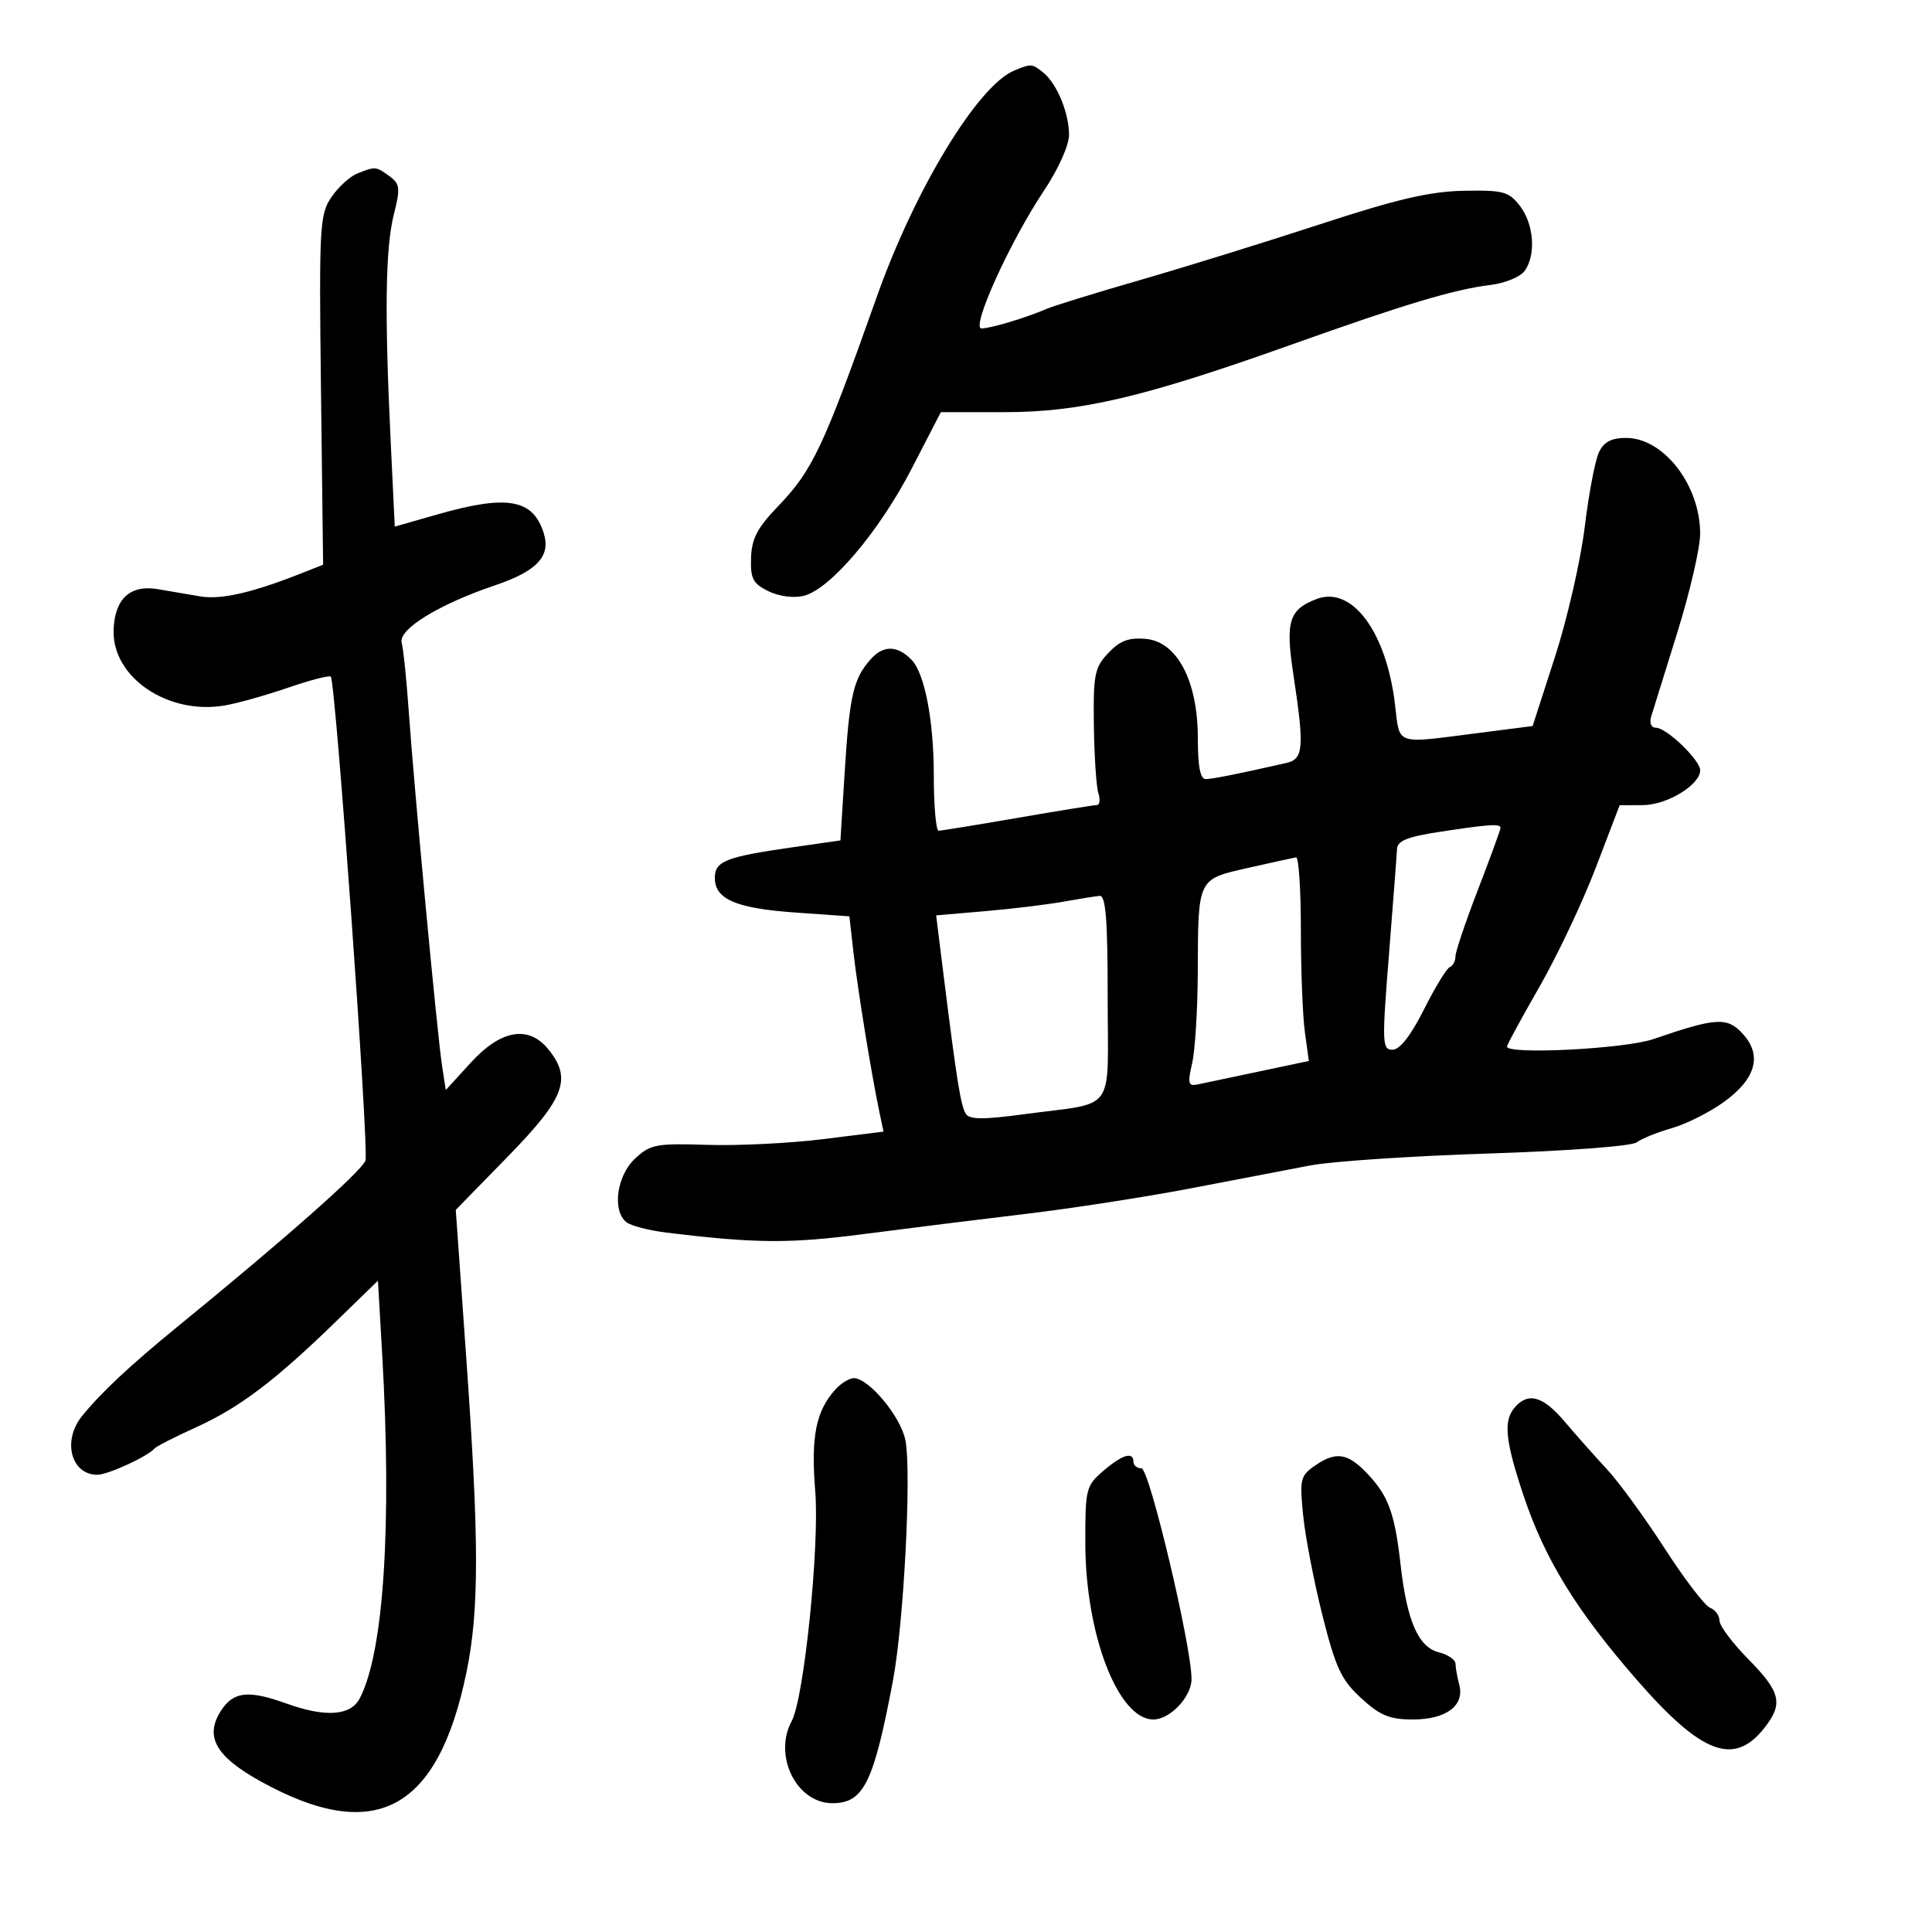<svg xmlns="http://www.w3.org/2000/svg" width="300" height="300" viewBox="0 0 300 300" version="1.1">
	<path d="M 157.500 10.948 C 151.860 13.265, 142.103 29.307, 136.181 46 C 127.835 69.528, 126.165 73.066, 120.763 78.669 C 117.602 81.946, 116.717 83.650, 116.621 86.632 C 116.518 89.861, 116.921 90.632, 119.324 91.803 C 120.988 92.615, 123.246 92.906, 124.824 92.514 C 128.923 91.493, 136.522 82.534, 141.558 72.783 L 146.094 64 155.919 64 C 167.773 64, 177.509 61.715, 200.400 53.560 C 218.355 47.164, 225.716 44.957, 231.483 44.241 C 233.673 43.968, 236.022 43.015, 236.701 42.123 C 238.537 39.711, 238.214 34.836, 236.031 32 C 234.291 29.740, 233.453 29.512, 227.303 29.623 C 222.060 29.718, 216.945 30.910, 205 34.817 C 196.475 37.606, 183.875 41.510, 177 43.493 C 170.125 45.477, 163.600 47.490, 162.500 47.967 C 159.321 49.347, 153.819 51, 152.408 51 C 150.713 51, 156.808 37.546, 162.087 29.636 C 164.342 26.257, 166 22.569, 166 20.933 C 166 17.545, 164.110 12.972, 162.012 11.282 C 160.258 9.868, 160.148 9.860, 157.500 10.948 M 55.430 26.965 C 54.291 27.426, 52.494 29.085, 51.436 30.651 C 49.634 33.320, 49.534 35.207, 49.842 60.593 L 50.172 87.686 47.336 88.814 C 39.242 92.034, 34.365 93.169, 31.056 92.602 C 29.100 92.267, 26.150 91.763, 24.500 91.482 C 20.186 90.749, 17.770 93.012, 17.641 97.906 C 17.450 105.216, 26.120 111.059, 34.909 109.544 C 36.884 109.203, 41.306 107.960, 44.737 106.782 C 48.167 105.604, 51.150 104.833, 51.367 105.070 C 52.120 105.892, 57.332 178.692, 56.747 180.216 C 56.089 181.931, 44.338 192.314, 27.500 206.057 C 20.216 212.002, 15.730 216.203, 12.750 219.870 C 9.638 223.698, 11.014 229, 15.119 229 C 16.755 229, 22.938 226.156, 23.999 224.915 C 24.275 224.593, 27.169 223.118, 30.430 221.637 C 37.198 218.565, 42.674 214.429, 52.093 205.273 L 58.687 198.865 59.339 210.182 C 60.877 236.885, 59.589 256.642, 55.847 263.750 C 54.436 266.429, 50.520 266.697, 44.500 264.529 C 38.608 262.406, 36.277 262.647, 34.357 265.577 C 31.714 269.612, 33.444 272.724, 40.500 276.626 C 58.192 286.411, 67.981 281.226, 72.424 259.715 C 74.422 250.044, 74.414 239.246, 72.389 210.686 L 70.771 187.871 78.886 179.558 C 87.705 170.522, 88.845 167.500, 85.156 162.944 C 82.091 159.160, 77.790 159.883, 73.147 164.963 L 69.220 169.259 68.627 165.379 C 67.883 160.505, 64.316 122.517, 63.474 110.500 C 63.127 105.550, 62.633 100.743, 62.376 99.819 C 61.797 97.736, 68.125 93.840, 76.898 90.877 C 83.409 88.678, 85.564 86.353, 84.423 82.759 C 82.747 77.476, 78.752 76.782, 67.896 79.887 L 61.299 81.773 60.650 68.229 C 59.703 48.500, 59.849 38.487, 61.156 33.294 C 62.189 29.193, 62.115 28.557, 60.465 27.351 C 58.375 25.823, 58.271 25.815, 55.430 26.965 M 248.273 70.250 C 247.687 71.487, 246.695 76.720, 246.068 81.877 C 245.442 87.035, 243.367 96.089, 241.457 101.997 L 237.984 112.740 229.174 113.870 C 216.528 115.492, 217.368 115.789, 216.620 109.426 C 215.294 98.145, 209.953 90.930, 204.465 93.006 C 200.141 94.643, 199.575 96.484, 200.841 104.801 C 202.557 116.074, 202.414 117.868, 199.750 118.473 C 192.352 120.153, 188.351 120.954, 187.250 120.976 C 186.379 120.993, 186 119.078, 186 114.657 C 186 105.741, 182.792 99.624, 177.895 99.203 C 175.260 98.976, 173.878 99.501, 172.087 101.407 C 169.967 103.664, 169.748 104.764, 169.855 112.626 C 169.920 117.420, 170.235 122.165, 170.554 123.171 C 170.874 124.177, 170.767 125.003, 170.317 125.007 C 169.868 125.010, 164.325 125.907, 158 127 C 151.675 128.093, 146.162 128.990, 145.750 128.993 C 145.338 128.997, 145 125.115, 145 120.366 C 145 111.880, 143.579 104.526, 141.536 102.444 C 139.338 100.204, 137.197 100.163, 135.244 102.322 C 132.509 105.349, 131.905 107.957, 131.155 120 L 130.500 130.500 123 131.576 C 112.679 133.057, 111 133.721, 111 136.327 C 111 139.638, 114.282 141.047, 123.519 141.699 L 131.892 142.289 132.525 147.895 C 133.163 153.550, 135.325 166.867, 136.537 172.609 L 137.193 175.717 127.847 176.883 C 122.706 177.524, 114.604 177.925, 109.841 177.774 C 101.861 177.521, 100.980 177.690, 98.591 179.924 C 95.768 182.566, 95.032 187.969, 97.250 189.770 C 97.938 190.329, 100.750 191.061, 103.500 191.397 C 117.317 193.088, 122.595 193.126, 134.190 191.616 C 140.961 190.734, 152.297 189.323, 159.381 188.480 C 166.466 187.636, 177.941 185.858, 184.881 184.528 C 191.822 183.198, 200.200 181.593, 203.500 180.962 C 206.800 180.330, 219.240 179.501, 231.143 179.118 C 243.384 178.724, 253.376 177.972, 254.143 177.386 C 254.890 176.816, 257.340 175.825, 259.589 175.183 C 261.837 174.542, 265.490 172.704, 267.705 171.099 C 272.695 167.484, 273.679 163.836, 270.570 160.481 C 268.173 157.895, 266.480 158.002, 256.715 161.356 C 252.314 162.868, 234 163.800, 234 162.512 C 234 162.244, 236.262 158.081, 239.028 153.262 C 241.793 148.443, 245.730 140.121, 247.778 134.769 L 251.500 125.038 255.115 125.019 C 258.857 124.999, 264 121.871, 264 119.615 C 264 118.021, 258.783 113, 257.128 113 C 256.388 113, 256.087 112.275, 256.400 111.250 C 256.694 110.287, 258.525 104.401, 260.468 98.168 C 262.410 91.936, 264 85.051, 264 82.869 C 264 75.336, 258.333 68, 252.513 68 C 250.203 68, 249.048 68.613, 248.273 70.250 M 223.250 129.215 C 218.529 129.940, 216.982 130.581, 216.926 131.837 C 216.885 132.752, 216.322 140.137, 215.675 148.250 C 214.576 162.038, 214.612 163, 216.235 163 C 217.363 163, 219.071 160.811, 221.111 156.750 C 222.837 153.313, 224.644 150.350, 225.125 150.167 C 225.606 149.983, 226 149.241, 226 148.517 C 226 147.793, 227.575 143.123, 229.500 138.138 C 231.425 133.154, 233 128.833, 233 128.538 C 233 127.870, 231.187 127.996, 223.250 129.215 M 193.832 134.760 C 185.917 136.548, 186.042 136.288, 185.990 151 C 185.969 156.775, 185.573 163.130, 185.110 165.121 C 184.397 168.189, 184.516 168.691, 185.884 168.408 C 186.773 168.225, 191.041 167.325, 195.369 166.410 L 203.237 164.746 202.619 160.234 C 202.278 157.752, 202 150.609, 202 144.360 C 202 138.112, 201.662 133.057, 201.250 133.127 C 200.838 133.197, 197.499 133.932, 193.832 134.760 M 165 140.031 C 162.525 140.476, 157.094 141.131, 152.931 141.488 L 145.362 142.137 146.569 151.818 C 148.557 167.763, 149.187 171.684, 149.963 172.940 C 150.532 173.860, 152.638 173.875, 159.101 173.005 C 173.533 171.061, 172 173.214, 172 154.892 C 172 142.785, 171.702 139.027, 170.750 139.112 C 170.063 139.173, 167.475 139.587, 165 140.031 M 129.725 215.752 C 126.687 219.109, 125.901 223.069, 126.590 231.558 C 127.277 240.020, 124.854 263.694, 122.939 267.236 C 120.031 272.614, 123.679 280, 129.243 280 C 134.106 280, 135.648 276.887, 138.651 261 C 140.336 252.082, 141.553 228.763, 140.599 223.674 C 139.915 220.029, 134.916 214, 132.578 214 C 131.881 214, 130.597 214.788, 129.725 215.752 M 235.250 218.496 C 233.414 220.581, 233.701 223.596, 236.548 232.145 C 239.836 242.017, 244.684 249.938, 254 260.659 C 264.205 272.403, 269.236 274.329, 273.974 268.306 C 276.933 264.545, 276.515 262.746, 271.500 257.659 C 269.025 255.149, 267 252.446, 267 251.654 C 267 250.862, 266.341 249.961, 265.535 249.652 C 264.729 249.342, 261.558 245.196, 258.489 240.438 C 255.419 235.680, 251.385 230.148, 249.523 228.144 C 247.662 226.140, 244.711 222.813, 242.966 220.750 C 239.629 216.806, 237.329 216.134, 235.250 218.496 M 171.310 228.410 C 168.631 230.714, 168.509 231.205, 168.528 239.660 C 168.560 253.856, 173.637 267, 179.089 267 C 181.681 267, 184.996 263.507, 185.019 260.750 C 185.062 255.780, 178.472 228.001, 177.250 228.001 C 176.563 228, 176 227.550, 176 227 C 176 225.343, 174.271 225.863, 171.310 228.410 M 204.092 227.648 C 201.920 229.169, 201.787 229.768, 202.363 235.398 C 202.707 238.754, 204.063 245.752, 205.378 250.949 C 207.422 259.033, 208.287 260.875, 211.369 263.699 C 214.314 266.398, 215.781 267, 219.414 267 C 224.568 267, 227.457 264.827, 226.591 261.601 C 226.281 260.445, 226.021 258.986, 226.014 258.358 C 226.006 257.731, 224.845 256.927, 223.434 256.573 C 220.243 255.772, 218.473 251.734, 217.487 243 C 216.576 234.939, 215.588 232.250, 212.249 228.750 C 209.228 225.583, 207.394 225.335, 204.092 227.648" stroke="none" fill="black" fill-rule="evenodd"/>
</svg>